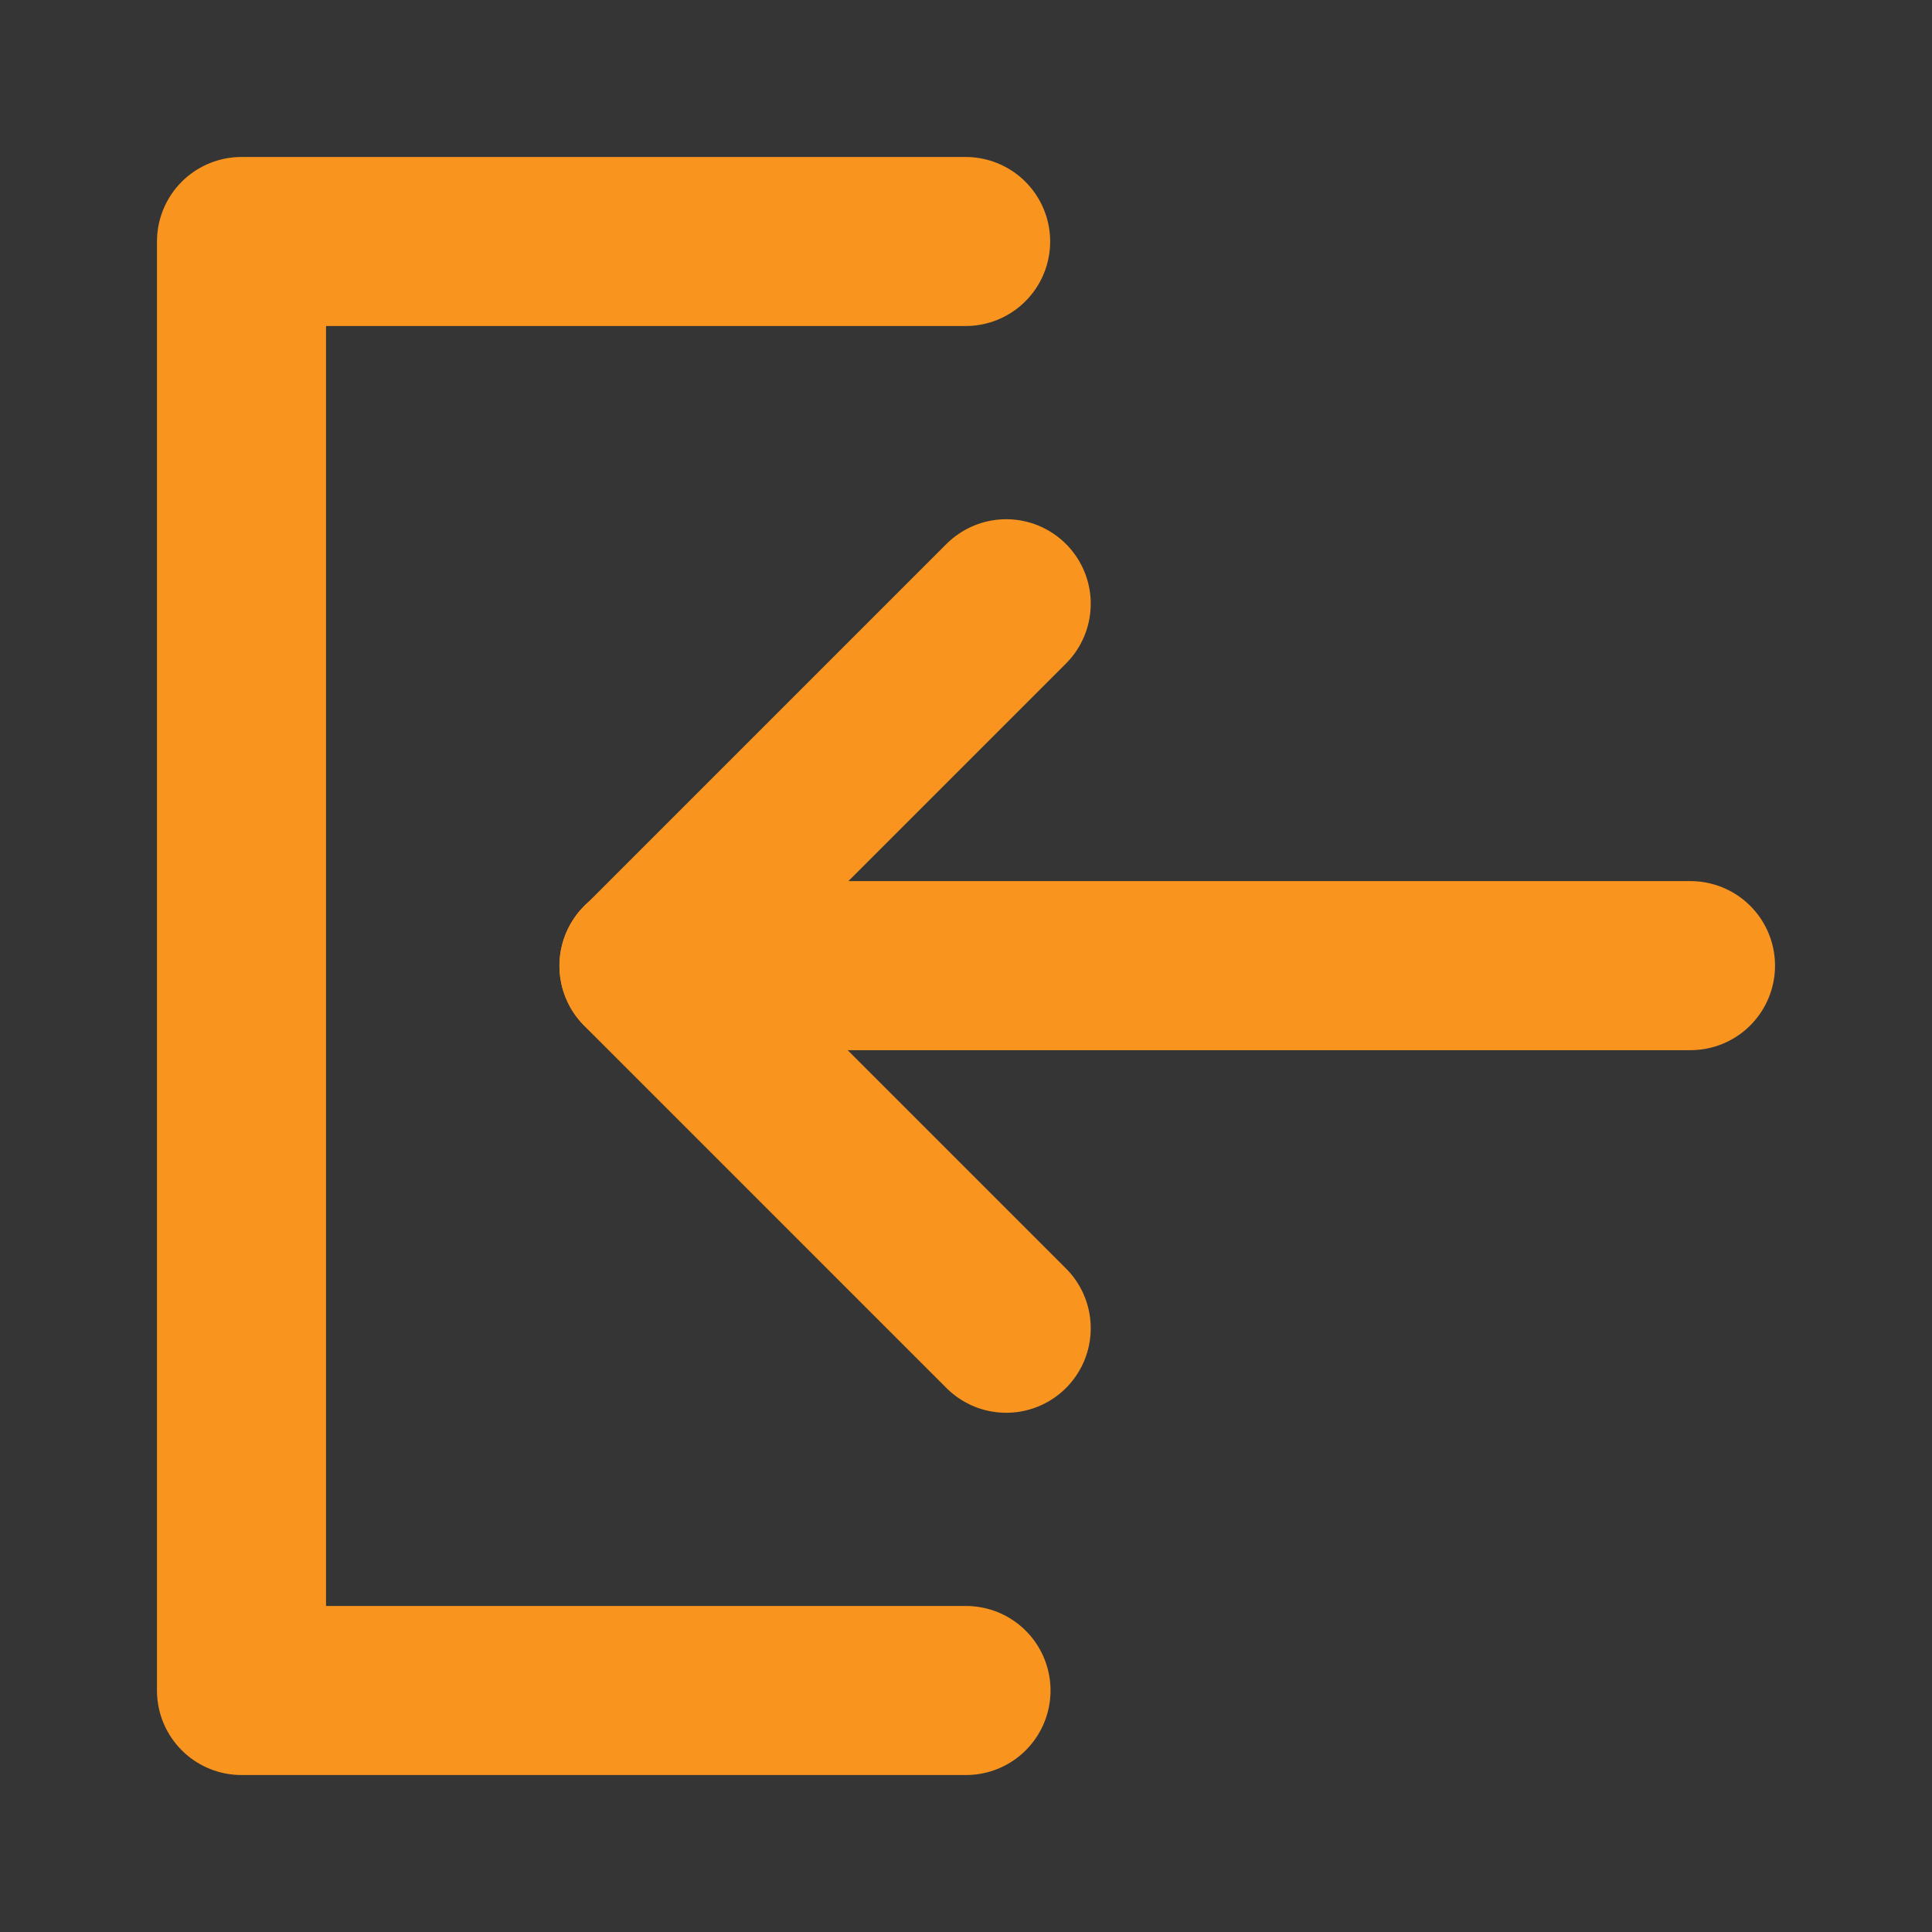 <svg width="16" height="16" viewBox="0 0 16 16" fill="none" xmlns="http://www.w3.org/2000/svg">
<rect x="0" y="0" width="16" height="16" fill="#333333" stroke="none"/>
<g clip-path="url(#clip0_3893_704)">
<path d="M16 0H0V16H16V0Z" fill="white" fill-opacity="0.01"/>
<path d="M7.997 2H2V14H8" stroke="#F9941E" stroke-width="1.4" stroke-linecap="round" stroke-linejoin="round"/>
<path d="M8.333 11L5.333 8L8.333 5" stroke="#F9941E" stroke-width="1.4" stroke-linecap="round" stroke-linejoin="round"/>
<path d="M14 7.997H5.333" stroke="#F9941E" stroke-width="1.4" stroke-linecap="round" stroke-linejoin="round"/>
</g>
<defs>
<clipPath id="clip0_3893_704">
<rect width="16" height="16" fill="white"/>
</clipPath>
</defs>
</svg>
